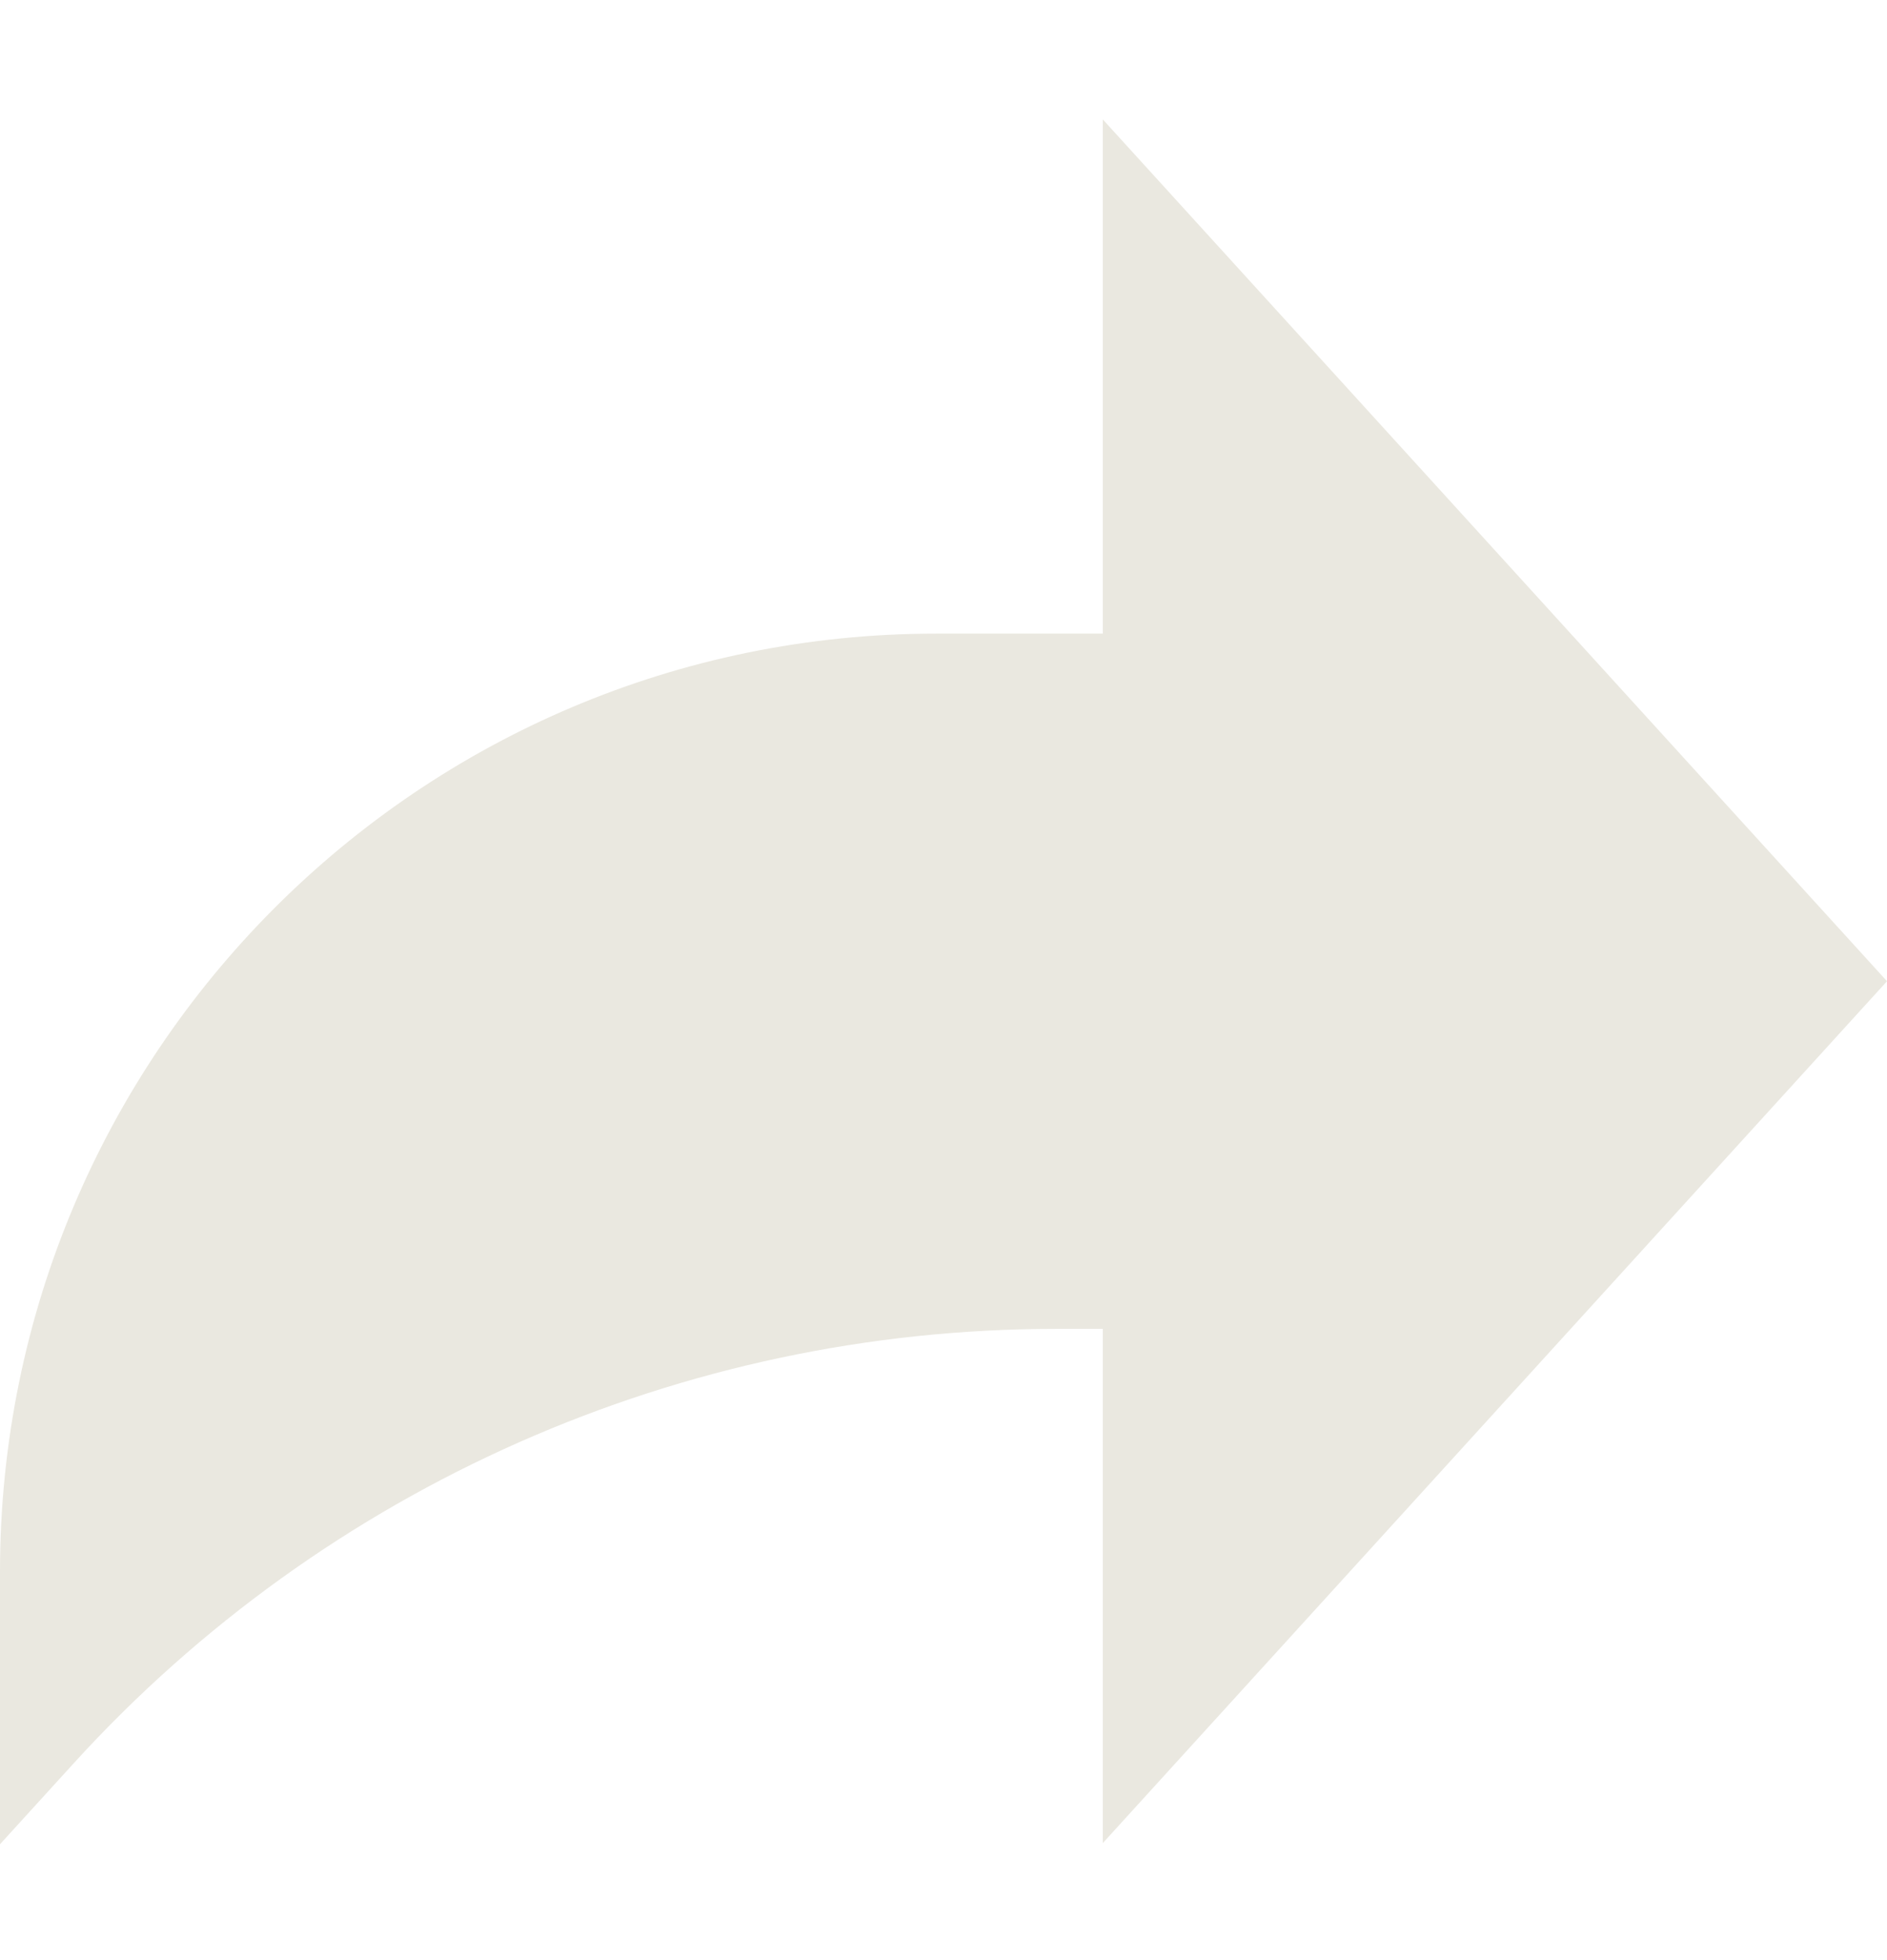 <svg width="26" height="27" viewBox="0 0 26 27" fill="none" xmlns="http://www.w3.org/2000/svg">
<g clip-path="url(#clip0)">
<path d="M26 13.516L15.195 1.645V8.728H12.898C5.774 8.728 0 14.513 0 21.65V25.404L1.02 24.284C4.49 20.475 9.398 18.305 14.545 18.305H15.195V25.388L26 13.516Z" fill="#EAE8E0"/>
</g>
<defs>
<clipPath id="clip0">
<rect width="26" height="26" fill="white" transform="translate(0 0.5)"/>
</clipPath>
</defs>
</svg>
